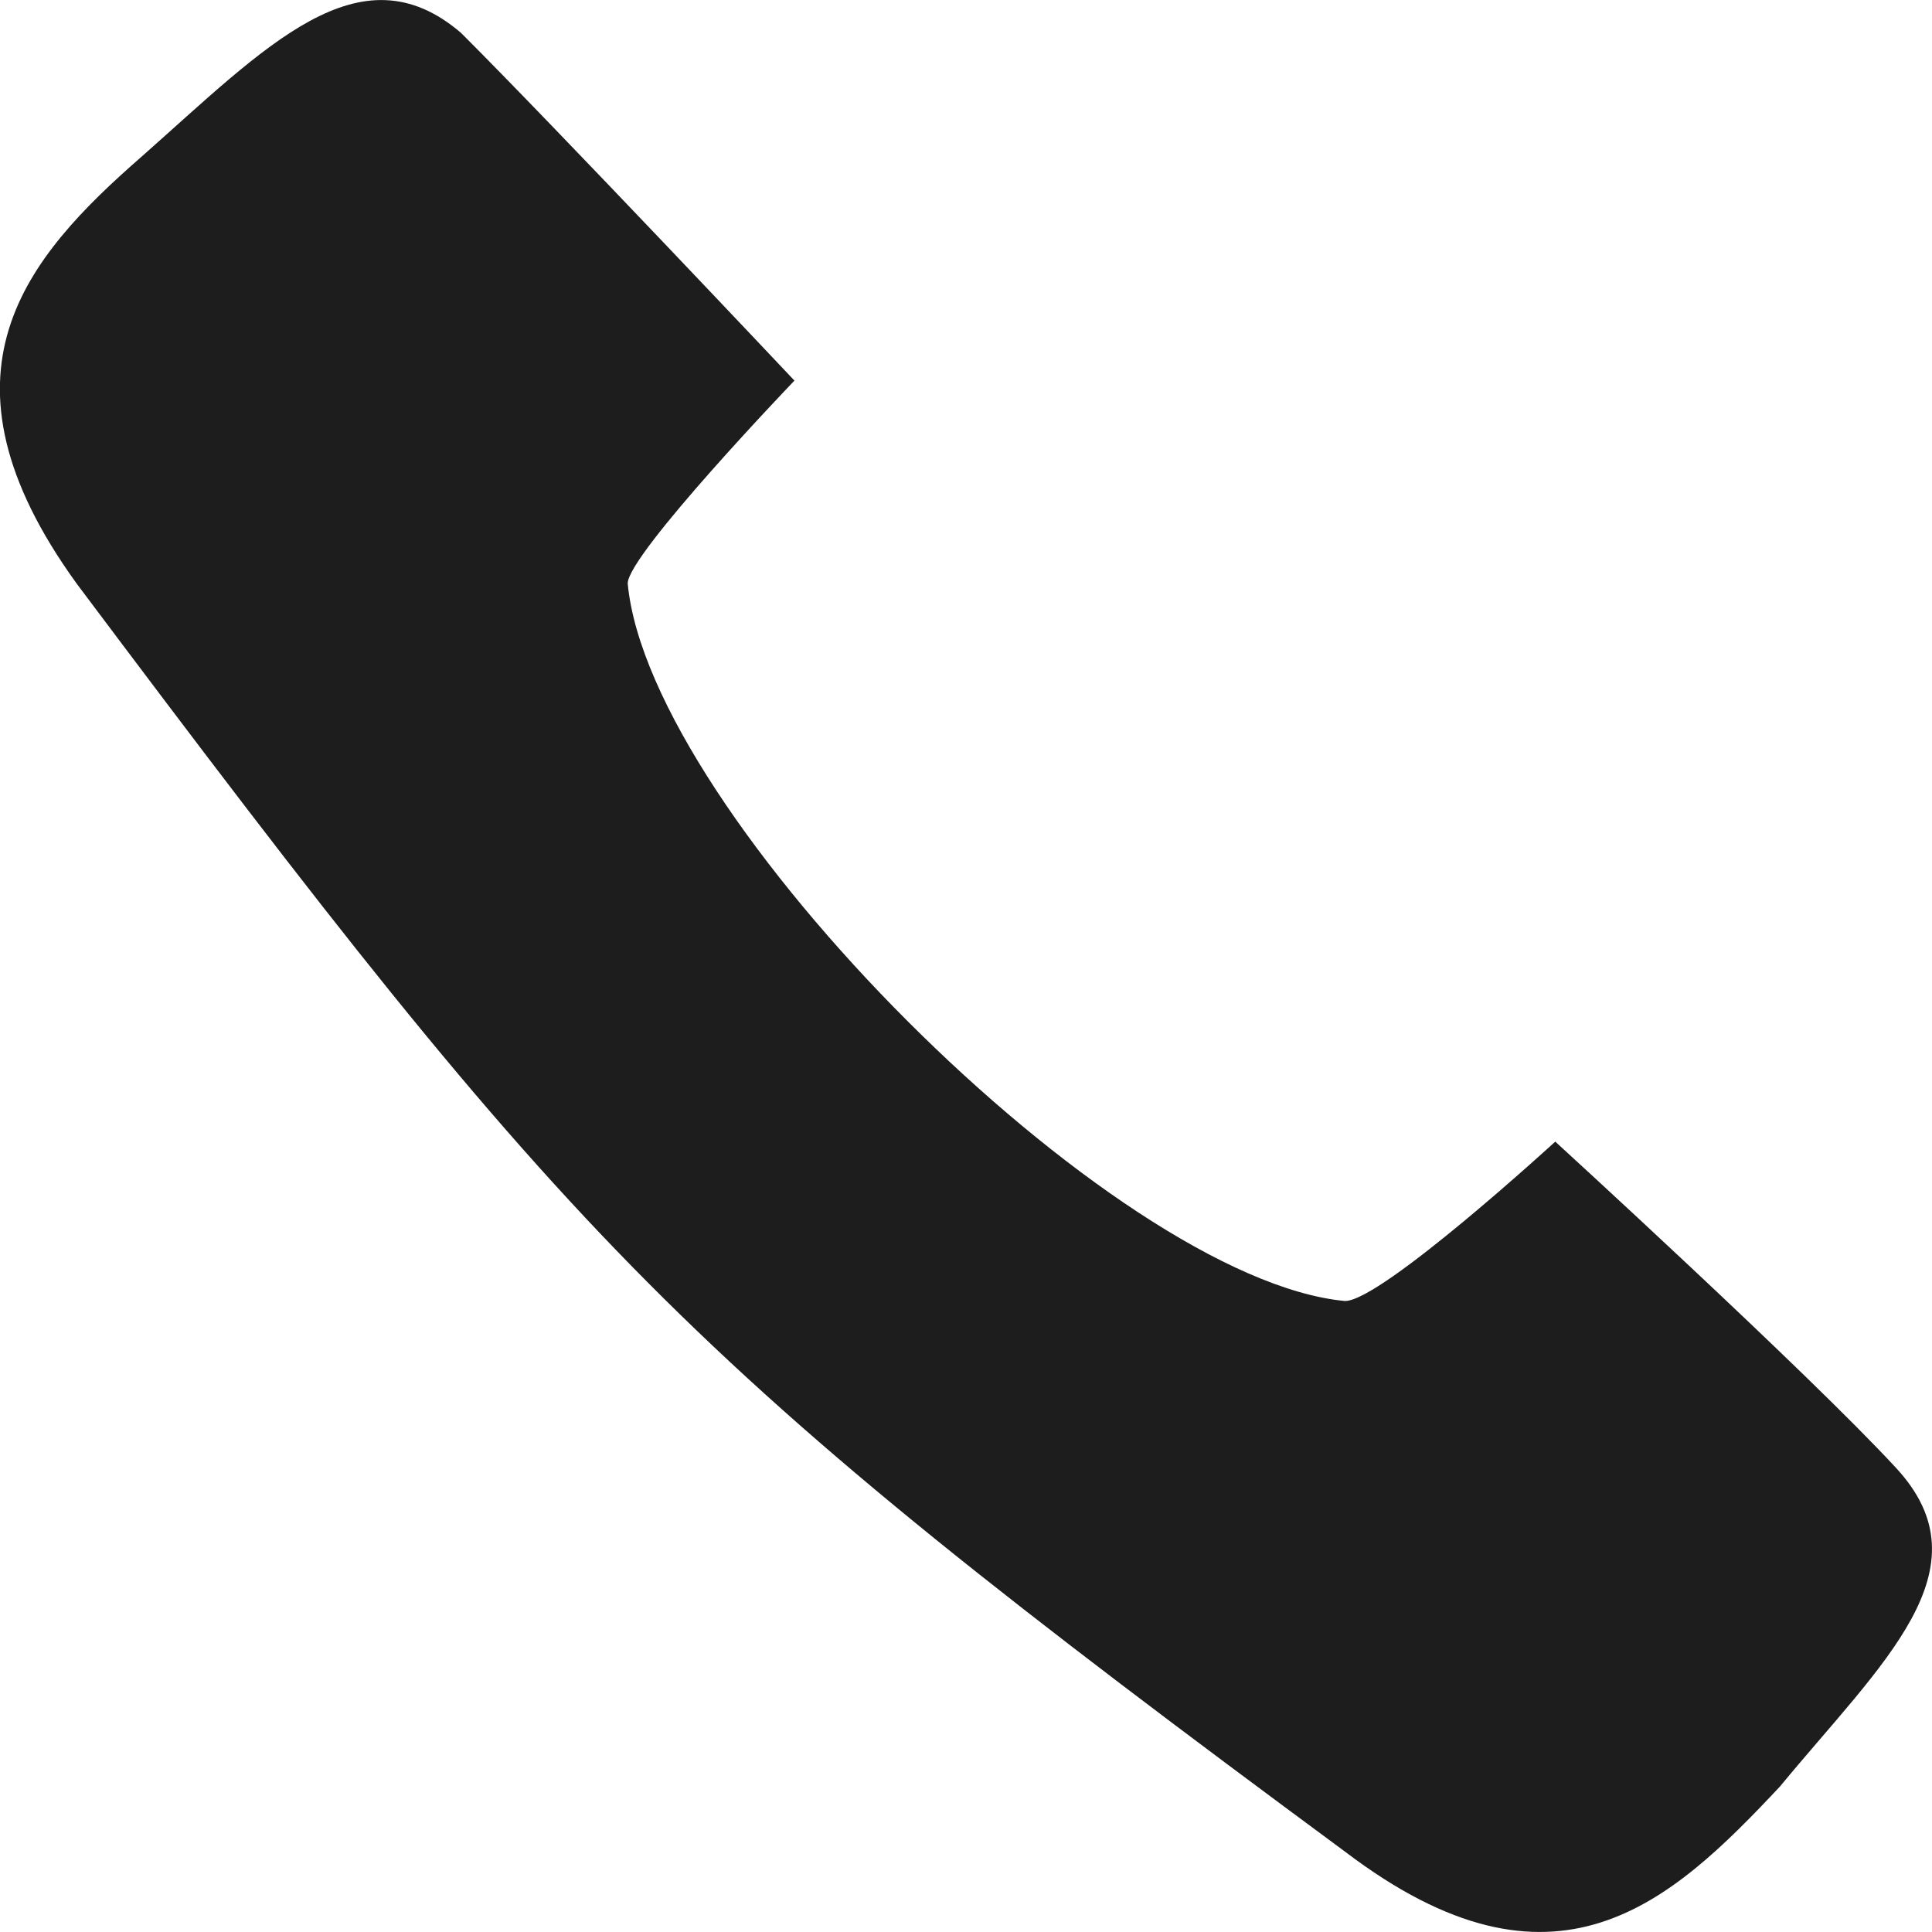 <svg width="10" height="10" fill="none" xmlns="http://www.w3.org/2000/svg"><path fill-rule="evenodd" clip-rule="evenodd" d="M4.112 1.97s-.863.9-.863 1.05c.112 1.201 2.513 3.602 3.713 3.714.188 0 1.088-.825 1.088-.825s1.313 1.2 1.763 1.688c.488.525-.075 1.013-.6 1.65-.563.6-1.163 1.164-2.25.338C3.51 7.035 2.985 6.472.397 3.021-.39 1.933.135 1.333.736.808 1.373.245 1.86-.28 2.386.17c.488.487 1.726 1.8 1.726 1.8z" fill="#1D1D1D"/></svg>